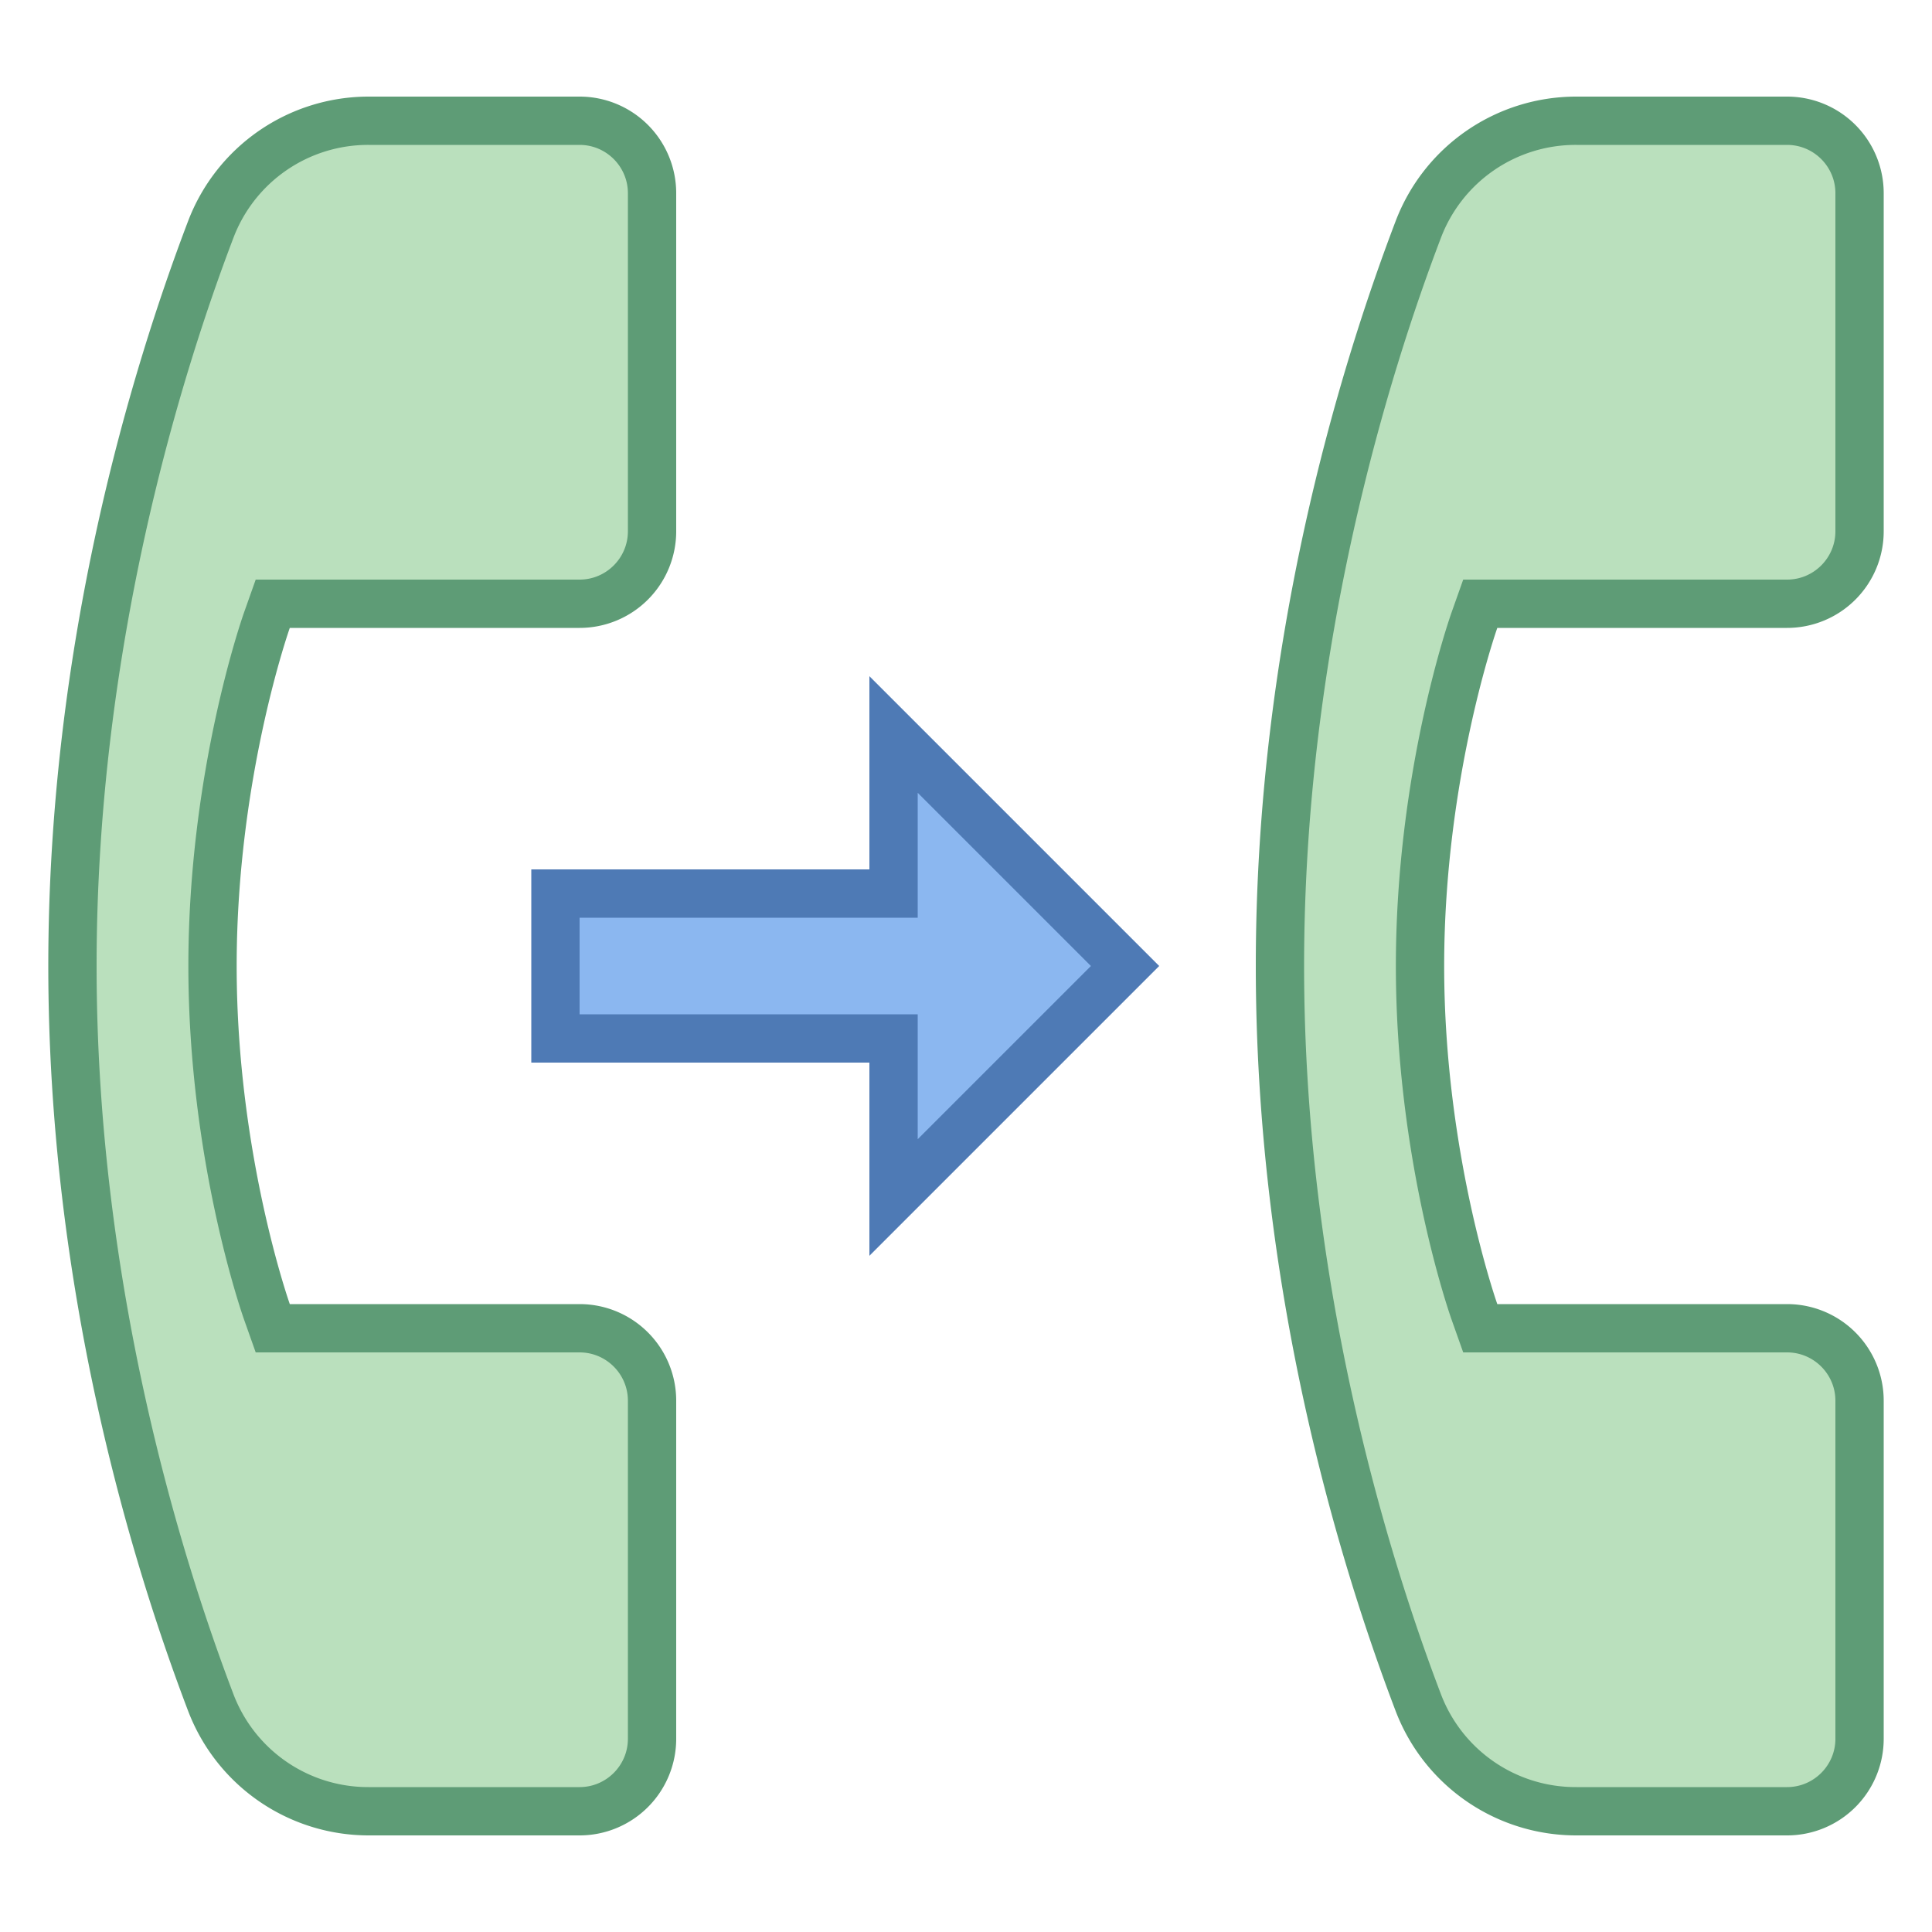 <svg viewBox="0 0 40 40" xmlns="http://www.w3.org/2000/svg"><path d="M32.635 37.5a3.476 3.476 0 01-3.273-2.259C28.292 32.435 26.5 26.725 26.5 20s1.792-12.435 2.86-15.241A3.48 3.48 0 0132.635 2.5H37c.827 0 1.5.673 1.5 1.5v7c0 .827-.673 1.5-1.5 1.5h-6.354l-.118.333c-.046.13-1.128 3.227-1.128 7.167s1.082 7.037 1.128 7.167l.118.333H37c.827 0 1.5.673 1.5 1.5v7c0 .827-.673 1.5-1.5 1.5h-4.365z" fill="#bae0bd"></path><path d="M37 3c.551 0 1 .449 1 1v7c0 .551-.449 1-1 1H30.294l-.236.666C30.01 12.799 28.9 15.974 28.9 20s1.11 7.201 1.158 7.334l.236.666H37c.551 0 1 .449 1 1v7c0 .551-.449 1-1 1h-4.365a2.983 2.983 0 01-2.807-1.937C28.772 32.29 27 26.646 27 20c0-6.646 1.772-12.29 2.828-15.063A2.982 2.982 0 0132.635 3H37m0-1h-4.365a4 4 0 00-3.741 2.581C27.71 7.689 26 13.332 26 20s1.71 12.311 2.893 15.419A4.001 4.001 0 0032.635 38H37a2 2 0 002-2v-7a2 2 0 00-2-2h-6s-1.1-3.1-1.1-7 1.1-7 1.1-7h6a2 2 0 002-2V4a2 2 0 00-2-2z" fill="#5e9c76"></path><path d="M7.635 37.5a3.476 3.476 0 01-3.273-2.259C3.292 32.435 1.5 26.725 1.5 20S3.292 7.565 4.36 4.759A3.48 3.48 0 017.635 2.5H12c.827 0 1.5.673 1.5 1.5v7c0 .827-.673 1.5-1.5 1.5H5.646l-.118.333C5.482 12.963 4.4 16.06 4.4 20s1.082 7.037 1.128 7.167l.118.333H12c.827 0 1.5.673 1.5 1.5v7c0 .827-.673 1.5-1.5 1.5H7.635z" fill="#bae0bd"></path><path d="M12 3c.551 0 1 .449 1 1v7c0 .551-.449 1-1 1H5.294l-.236.666C5.01 12.799 3.9 15.974 3.9 20s1.11 7.201 1.158 7.334l.236.666H12c.551 0 1 .449 1 1v7c0 .551-.449 1-1 1H7.635a2.983 2.983 0 01-2.807-1.937C3.772 32.29 2 26.646 2 20 2 13.354 3.772 7.71 4.828 4.937A2.982 2.982 0 017.635 3H12m0-1H7.635a4.001 4.001 0 00-3.742 2.581C2.71 7.689 1 13.332 1 20s1.71 12.311 2.893 15.419A4.001 4.001 0 007.635 38H12a2 2 0 002-2v-7a2 2 0 00-2-2H6s-1.1-3.1-1.1-7S6 13 6 13h6a2 2 0 002-2V4a2 2 0 00-2-2z" fill="#5e9c76"></path><g><path fill="#8bb7f0" d="M18.5 21.5h-7v-3h7v-3.293L23.293 20 18.5 24.793z"></path><path d="M19 16.414L22.586 20 19 23.586V21h-7v-2h7V16.414M18 14v4h-7v4h7v4l6-6-6-6z" fill="#4e7ab5"></path></g></svg>